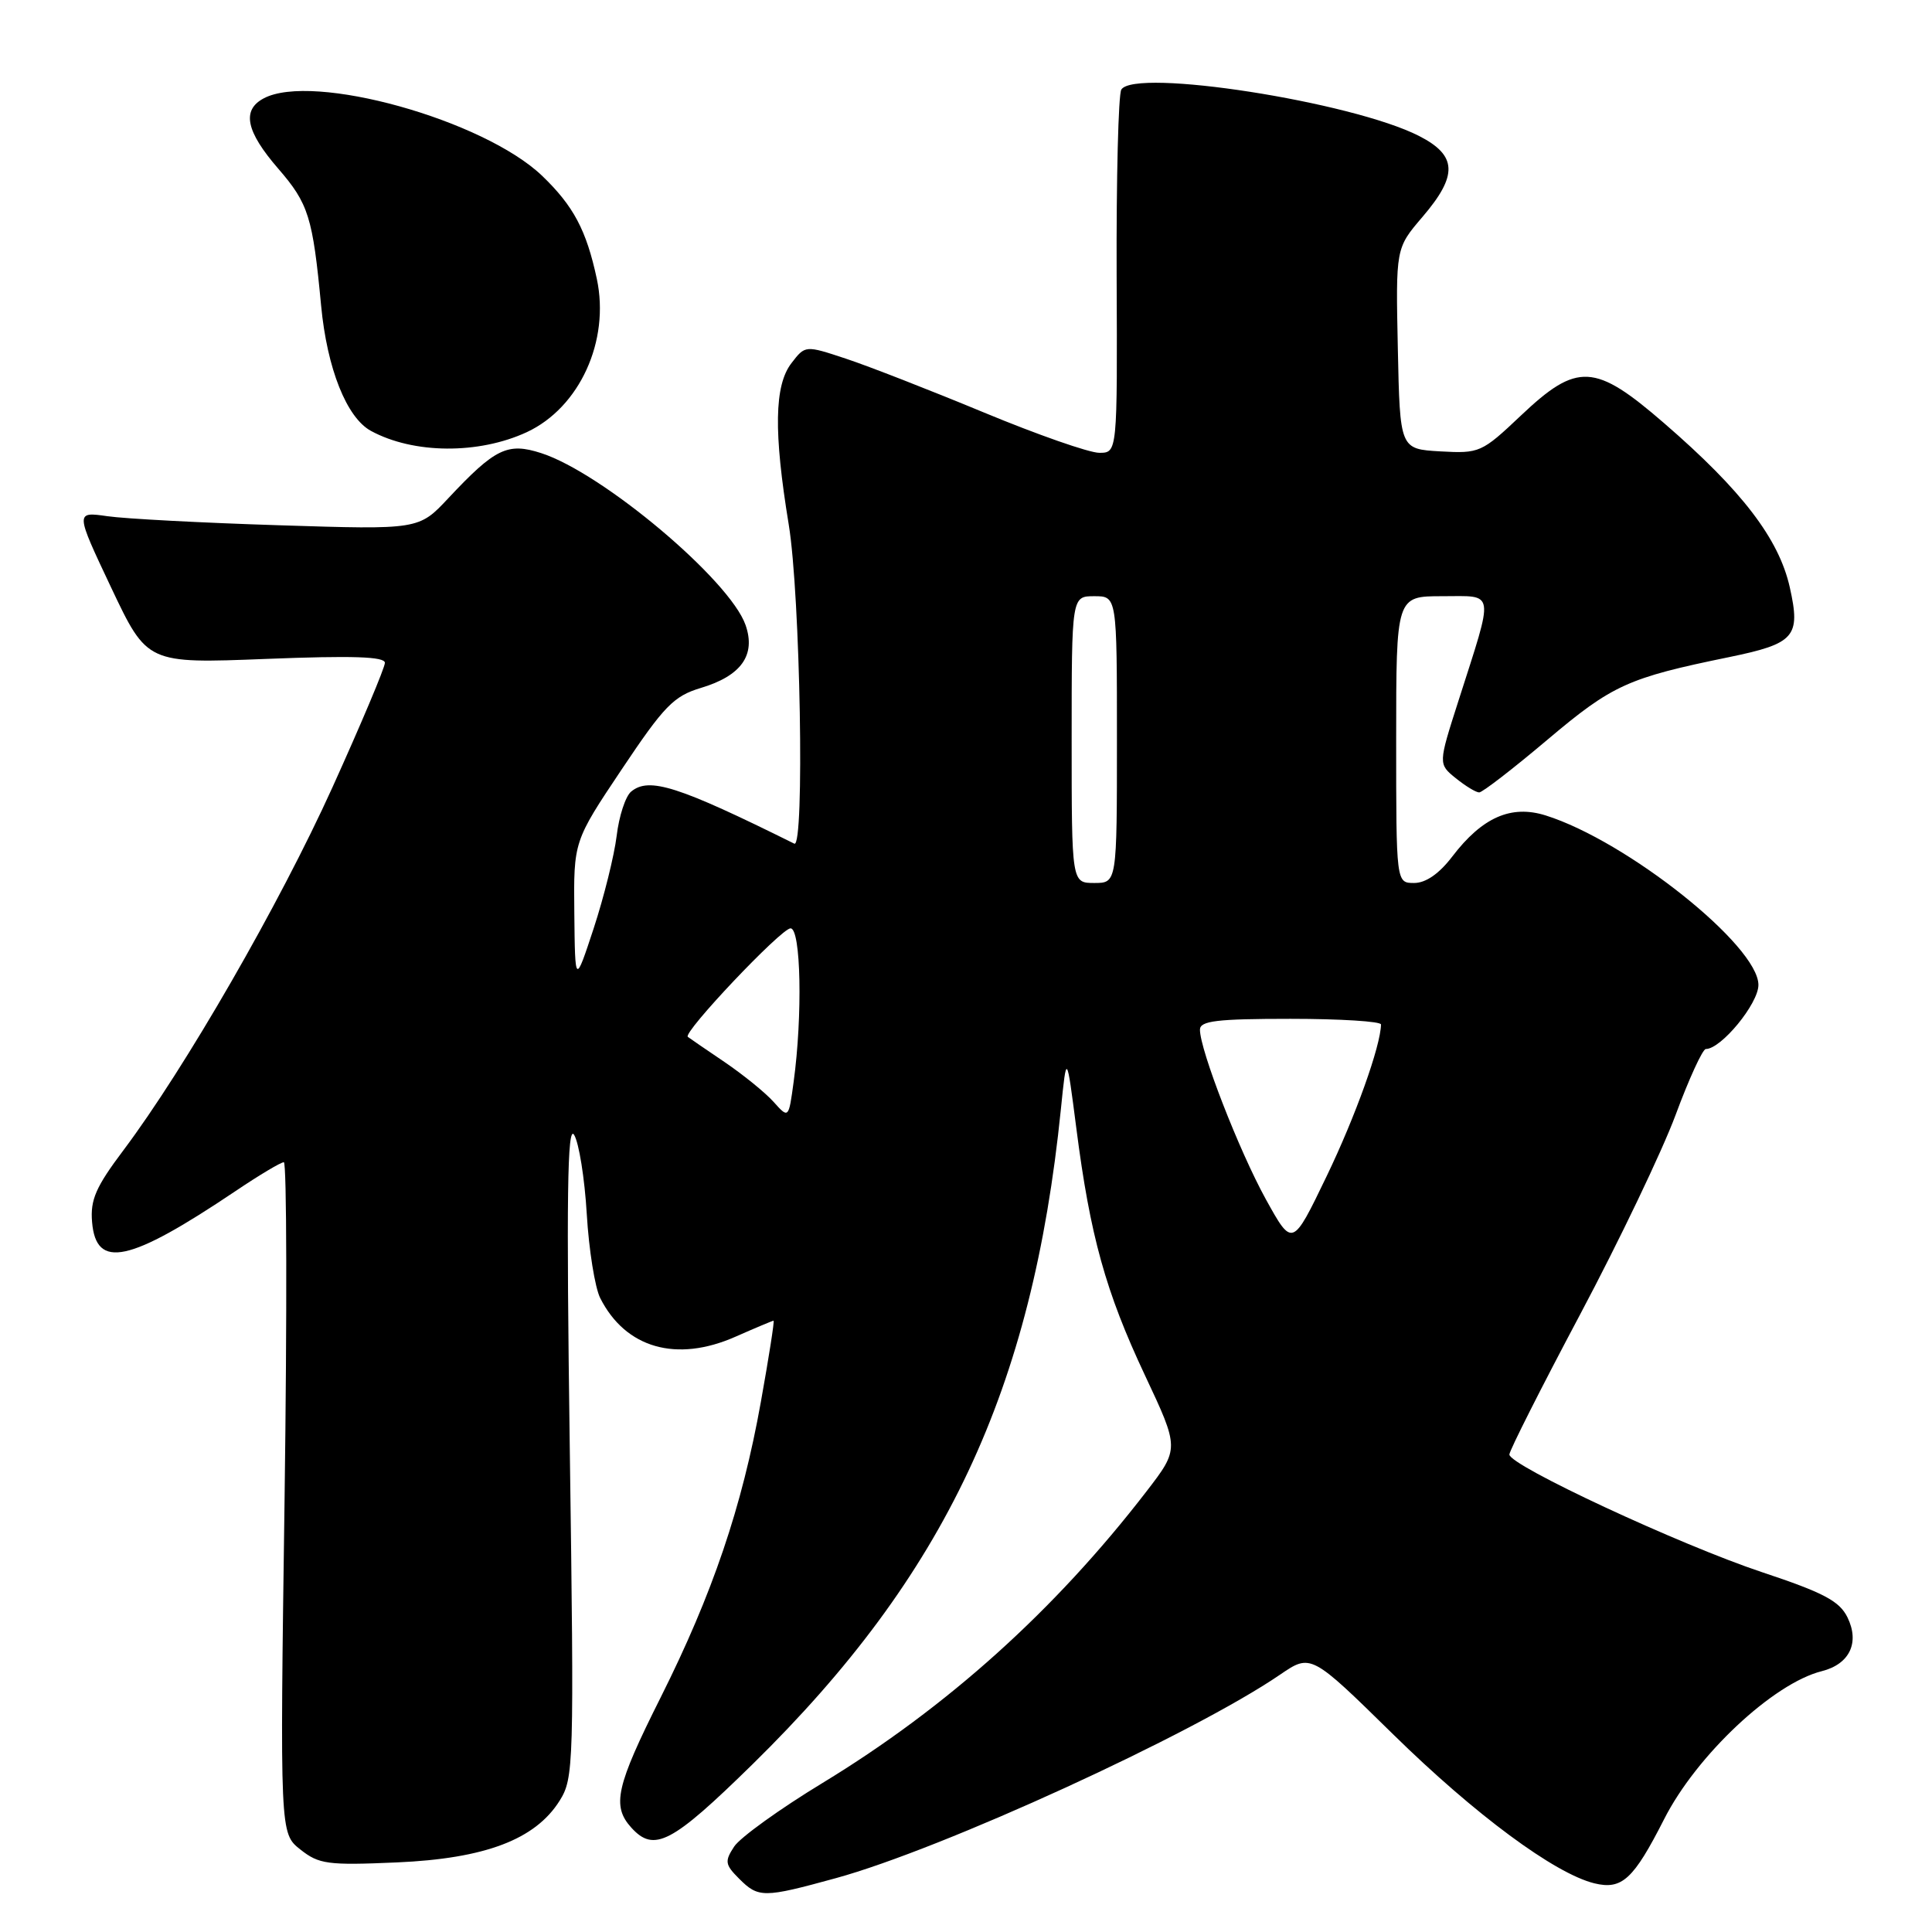 <?xml version="1.0" encoding="UTF-8" standalone="no"?>
<!DOCTYPE svg PUBLIC "-//W3C//DTD SVG 1.1//EN" "http://www.w3.org/Graphics/SVG/1.1/DTD/svg11.dtd" >
<svg xmlns="http://www.w3.org/2000/svg" xmlns:xlink="http://www.w3.org/1999/xlink" version="1.1" viewBox="0 0 256 256">
 <g >
 <path fill="currentColor"
d=" M 110.74 248.87 C 124.81 245.02 158.08 229.78 169.60 221.91 C 173.70 219.11 173.70 219.11 184.60 229.81 C 195.45 240.45 205.99 248.25 211.26 249.55 C 214.92 250.44 216.44 249.04 220.50 241.06 C 224.79 232.59 234.95 223.06 241.39 221.44 C 245.08 220.51 246.44 217.67 244.80 214.31 C 243.74 212.15 241.65 211.04 233.50 208.33 C 222.59 204.70 200.00 194.18 200.00 192.73 C 200.00 192.23 204.22 183.87 209.38 174.16 C 214.54 164.45 220.23 152.56 222.02 147.75 C 223.80 142.94 225.61 139.00 226.03 139.00 C 228.06 139.00 233.00 132.99 233.00 130.51 C 233.00 125.31 215.59 111.44 204.81 108.05 C 200.23 106.61 196.41 108.29 192.43 113.50 C 190.70 115.77 188.93 117.00 187.38 117.00 C 185.00 117.00 185.00 117.00 185.00 98.00 C 185.00 79.00 185.00 79.00 191.11 79.00 C 198.19 79.00 198.02 77.94 193.25 92.87 C 190.57 101.23 190.57 101.23 192.90 103.12 C 194.18 104.15 195.57 105.00 196.00 105.00 C 196.43 105.00 200.53 101.83 205.11 97.96 C 213.66 90.75 215.70 89.82 229.12 87.07 C 237.82 85.28 238.62 84.37 237.16 77.84 C 235.72 71.40 230.83 65.00 220.50 56.07 C 211.32 48.12 209.00 47.99 201.53 55.06 C 196.33 59.98 196.05 60.10 190.84 59.81 C 185.50 59.50 185.50 59.50 185.22 46.19 C 184.94 32.89 184.94 32.89 188.47 28.76 C 193.21 23.23 193.10 20.60 188.02 18.01 C 179.13 13.48 150.36 9.00 148.58 11.87 C 148.19 12.51 147.91 23.60 147.96 36.51 C 148.06 60.00 148.06 60.00 145.66 60.00 C 144.33 60.00 137.46 57.60 130.38 54.66 C 123.29 51.72 115.07 48.51 112.10 47.53 C 106.70 45.74 106.70 45.74 104.87 48.12 C 102.60 51.07 102.50 57.24 104.51 69.50 C 106.05 78.84 106.63 112.48 105.25 111.79 C 89.85 104.15 86.01 102.92 83.63 104.89 C 82.88 105.51 82.02 108.15 81.71 110.76 C 81.39 113.37 80.02 118.88 78.67 123.00 C 76.20 130.50 76.20 130.50 76.10 120.99 C 76.00 111.48 76.00 111.48 82.39 101.93 C 88.00 93.54 89.27 92.24 92.85 91.16 C 98.22 89.56 100.18 86.80 98.79 82.82 C 96.71 76.86 79.83 62.66 71.71 60.04 C 67.25 58.60 65.61 59.40 59.41 66.01 C 55.50 70.19 55.50 70.19 37.00 69.60 C 26.82 69.28 16.58 68.74 14.23 68.40 C 9.97 67.79 9.97 67.79 14.73 77.86 C 19.50 87.93 19.50 87.93 35.25 87.31 C 46.73 86.86 51.00 87.00 51.00 87.83 C 51.00 88.46 47.87 95.89 44.04 104.35 C 37.01 119.86 24.54 141.51 16.35 152.42 C 12.70 157.27 11.95 158.98 12.20 161.92 C 12.73 168.25 17.11 167.30 31.20 157.83 C 34.33 155.72 37.21 154.00 37.61 154.00 C 38.00 154.00 38.04 174.01 37.71 198.46 C 37.09 242.93 37.09 242.93 39.80 245.07 C 42.26 247.02 43.41 247.18 52.58 246.78 C 64.27 246.27 70.92 243.75 74.15 238.61 C 76.03 235.61 76.08 233.98 75.50 192.00 C 75.04 158.61 75.17 148.94 76.07 150.37 C 76.71 151.40 77.47 156.13 77.75 160.87 C 78.03 165.62 78.84 170.63 79.53 172.00 C 82.89 178.65 89.65 180.58 97.48 177.11 C 100.11 175.95 102.37 175.00 102.50 175.00 C 102.64 175.00 101.88 179.84 100.82 185.75 C 98.33 199.67 94.41 211.21 87.54 224.92 C 81.62 236.72 81.05 239.29 83.65 242.17 C 86.67 245.50 89.00 244.28 99.74 233.75 C 125.27 208.70 136.78 184.24 140.57 147.00 C 141.33 139.50 141.33 139.50 142.62 149.50 C 144.45 163.76 146.50 171.15 151.71 182.23 C 156.28 191.95 156.28 191.95 151.89 197.65 C 139.79 213.35 125.52 226.20 109.01 236.24 C 103.34 239.68 98.07 243.48 97.28 244.68 C 96.00 246.63 96.07 247.07 97.93 248.93 C 100.50 251.50 101.16 251.50 110.74 248.87 Z  M 69.81 57.26 C 76.80 54.00 80.84 45.16 79.08 36.94 C 77.70 30.50 75.99 27.29 71.84 23.30 C 64.08 15.87 41.42 9.56 34.93 13.04 C 32.01 14.60 32.59 17.41 36.87 22.35 C 40.89 26.99 41.44 28.77 42.55 40.50 C 43.34 48.84 45.93 55.35 49.16 57.10 C 54.80 60.16 63.42 60.22 69.81 57.26 Z  M 167.72 158.89 C 164.19 152.48 159.00 139.14 159.00 136.44 C 159.00 135.27 161.22 135.00 171.00 135.00 C 177.60 135.00 182.99 135.34 182.99 135.75 C 182.94 138.62 179.60 147.95 175.77 155.89 C 171.25 165.27 171.25 165.27 167.72 158.89 Z  M 102.50 146.00 C 101.40 144.77 98.47 142.40 96.00 140.72 C 93.53 139.05 91.34 137.55 91.14 137.39 C 90.43 136.84 103.51 123.02 104.75 123.01 C 106.13 123.00 106.36 134.56 105.16 143.36 C 104.50 148.23 104.50 148.23 102.50 146.00 Z  M 142.00 98.00 C 142.00 79.00 142.00 79.00 145.00 79.00 C 148.00 79.00 148.00 79.00 148.00 98.00 C 148.00 117.00 148.00 117.00 145.00 117.00 C 142.00 117.00 142.00 117.00 142.00 98.00 Z "/>
</g>
</svg>